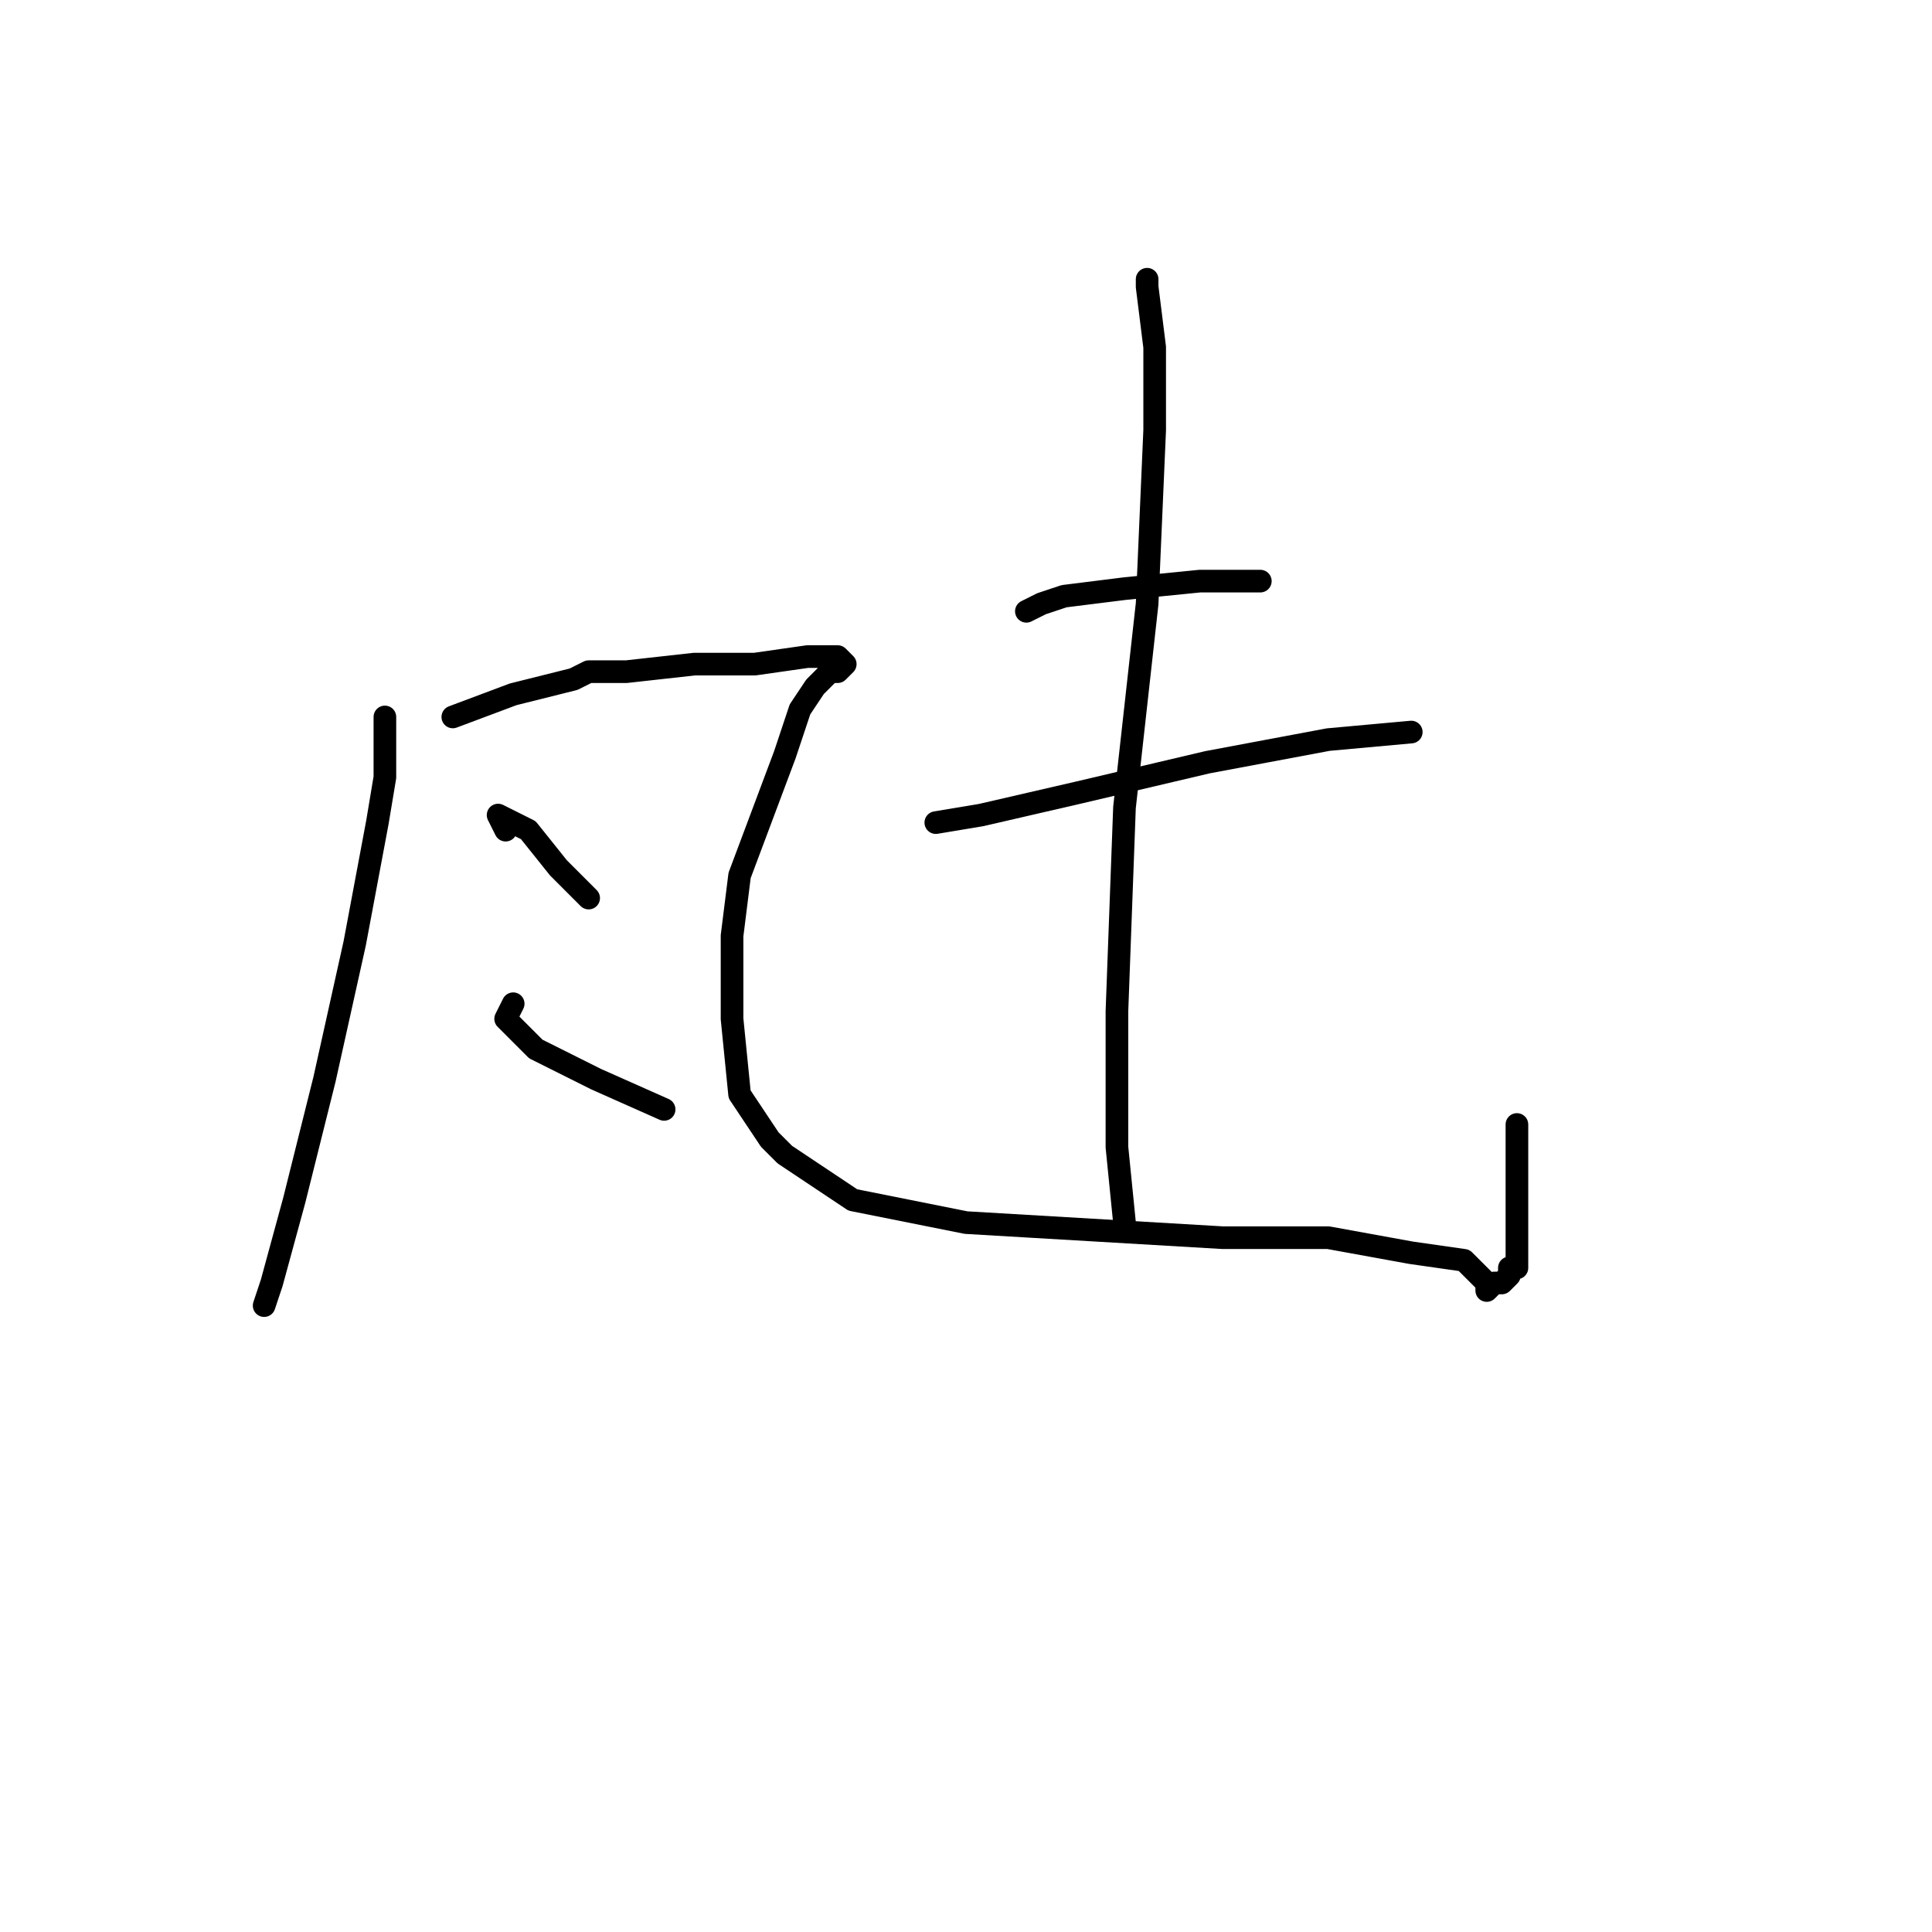<?xml version="1.0" standalone="no"?>
    <svg width="256" height="256" xmlns="http://www.w3.org/2000/svg" version="1.1">
    <polyline stroke="black" stroke-width="3" stroke-linecap="round" fill="transparent" stroke-linejoin="round" points="51 95 51 103 50 109 47 125 43 143 39 159 36 170 35 173 35 173 " />
        <polyline stroke="black" stroke-width="3" stroke-linecap="round" fill="transparent" stroke-linejoin="round" points="60 95 68 92 76 90 78 89 83 89 92 88 100 88 107 87 111 87 112 88 111 89 110 89 108 91 106 94 104 100 101 108 98 116 97 124 97 126 97 135 98 145 102 151 104 153 113 159 128 162 145 163 162 164 176 164 187 166 194 167 196 169 197 170 197 171 198 170 199 170 200 169 200 168 201 168 201 166 201 163 201 157 201 149 201 149 " />
        <polyline stroke="black" stroke-width="3" stroke-linecap="round" fill="transparent" stroke-linejoin="round" points="67 110 66 108 70 110 74 115 77 118 78 119 78 119 " />
        <polyline stroke="black" stroke-width="3" stroke-linecap="round" fill="transparent" stroke-linejoin="round" points="68 133 67 135 71 139 79 143 88 147 88 147 " />
        <polyline stroke="black" stroke-width="3" stroke-linecap="round" fill="transparent" stroke-linejoin="round" points="136 81 138 80 141 79 149 78 159 77 166 77 167 77 167 77 " />
        <polyline stroke="black" stroke-width="3" stroke-linecap="round" fill="transparent" stroke-linejoin="round" points="124 109 130 108 143 105 160 101 176 98 187 97 187 97 " />
        <polyline stroke="black" stroke-width="3" stroke-linecap="round" fill="transparent" stroke-linejoin="round" points="152 37 152 38 153 46 153 57 152 80 149 107 148 134 148 152 149 162 149 162 " />
        </svg>